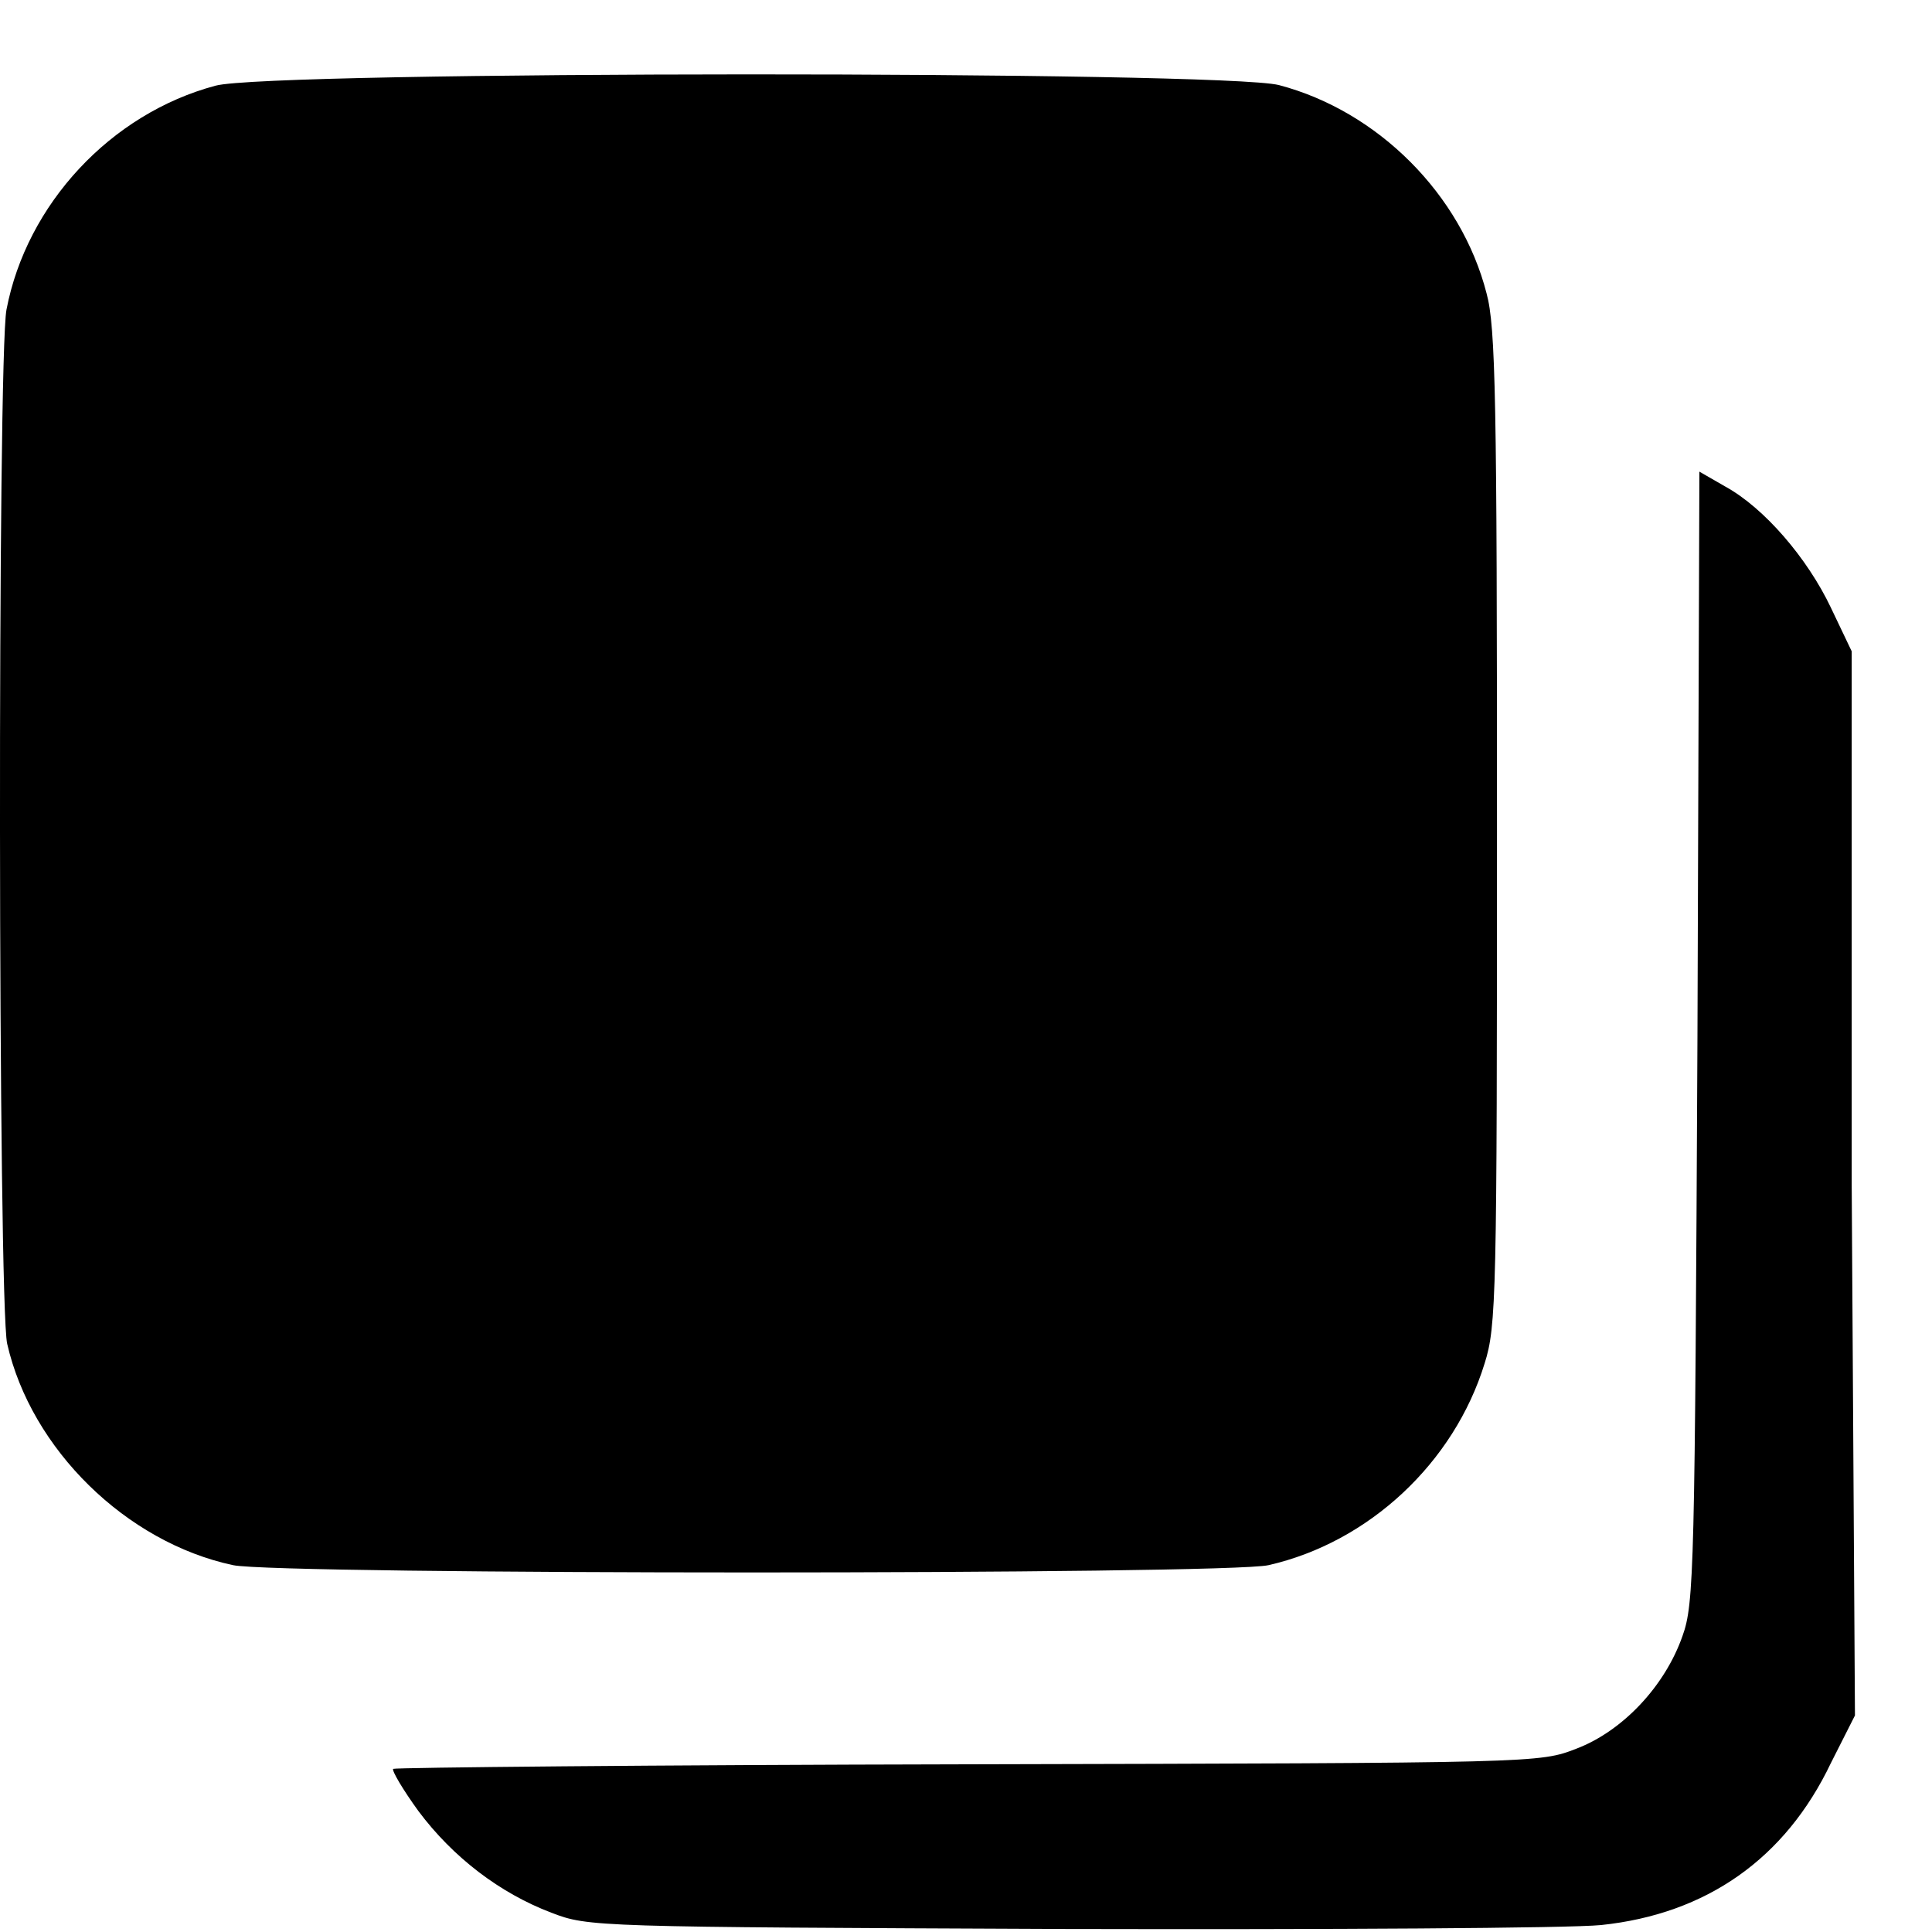 <svg width="25" height="25" viewBox="0 0 25 25" fill="none" xmlns="http://www.w3.org/2000/svg">
<path d="M2.788 1.109C1.432 1.471 0.345 2.642 0.084 4.006C-0.034 4.613 -0.025 16.884 0.093 17.389C0.404 18.753 1.634 19.958 3.015 20.253C3.605 20.379 15.876 20.379 16.415 20.253C17.712 19.958 18.815 18.93 19.211 17.642C19.363 17.162 19.371 16.774 19.371 10.71C19.371 5.185 19.354 4.225 19.236 3.796C18.908 2.516 17.83 1.438 16.55 1.101C15.825 0.915 3.487 0.915 2.788 1.109ZM15.876 3.366C16.314 3.568 16.727 3.973 16.988 4.453C17.131 4.705 17.139 5.16 17.165 10.567L17.19 16.421L16.971 16.867C16.844 17.111 16.6 17.44 16.407 17.6C15.741 18.172 15.91 18.155 9.686 18.155C3.302 18.155 3.554 18.181 2.864 17.482C2.165 16.791 2.19 17.044 2.19 10.66C2.19 4.436 2.173 4.604 2.746 3.939C2.906 3.754 3.226 3.501 3.47 3.383L3.908 3.164H9.677H15.455L15.876 3.366Z" fill="black"/>
<rect x="2" y="3" width="16" height="16" fill="black"/>
<path d="M21.965 13.414C21.931 20.32 21.923 20.75 21.771 21.171C21.544 21.819 20.997 22.4 20.398 22.628C19.919 22.813 19.919 22.813 12.524 22.83C8.456 22.838 5.112 22.872 5.087 22.889C5.07 22.914 5.213 23.158 5.415 23.436C5.862 24.034 6.468 24.497 7.134 24.75C7.614 24.935 7.681 24.935 13.787 24.961C17.181 24.969 20.297 24.952 20.719 24.91C22.083 24.767 23.102 24.051 23.692 22.813L24.003 22.198L23.961 15.334V8.428L23.692 7.864C23.388 7.224 22.832 6.575 22.327 6.297L21.99 6.103L21.965 13.414Z" fill="black"/>
</svg>
